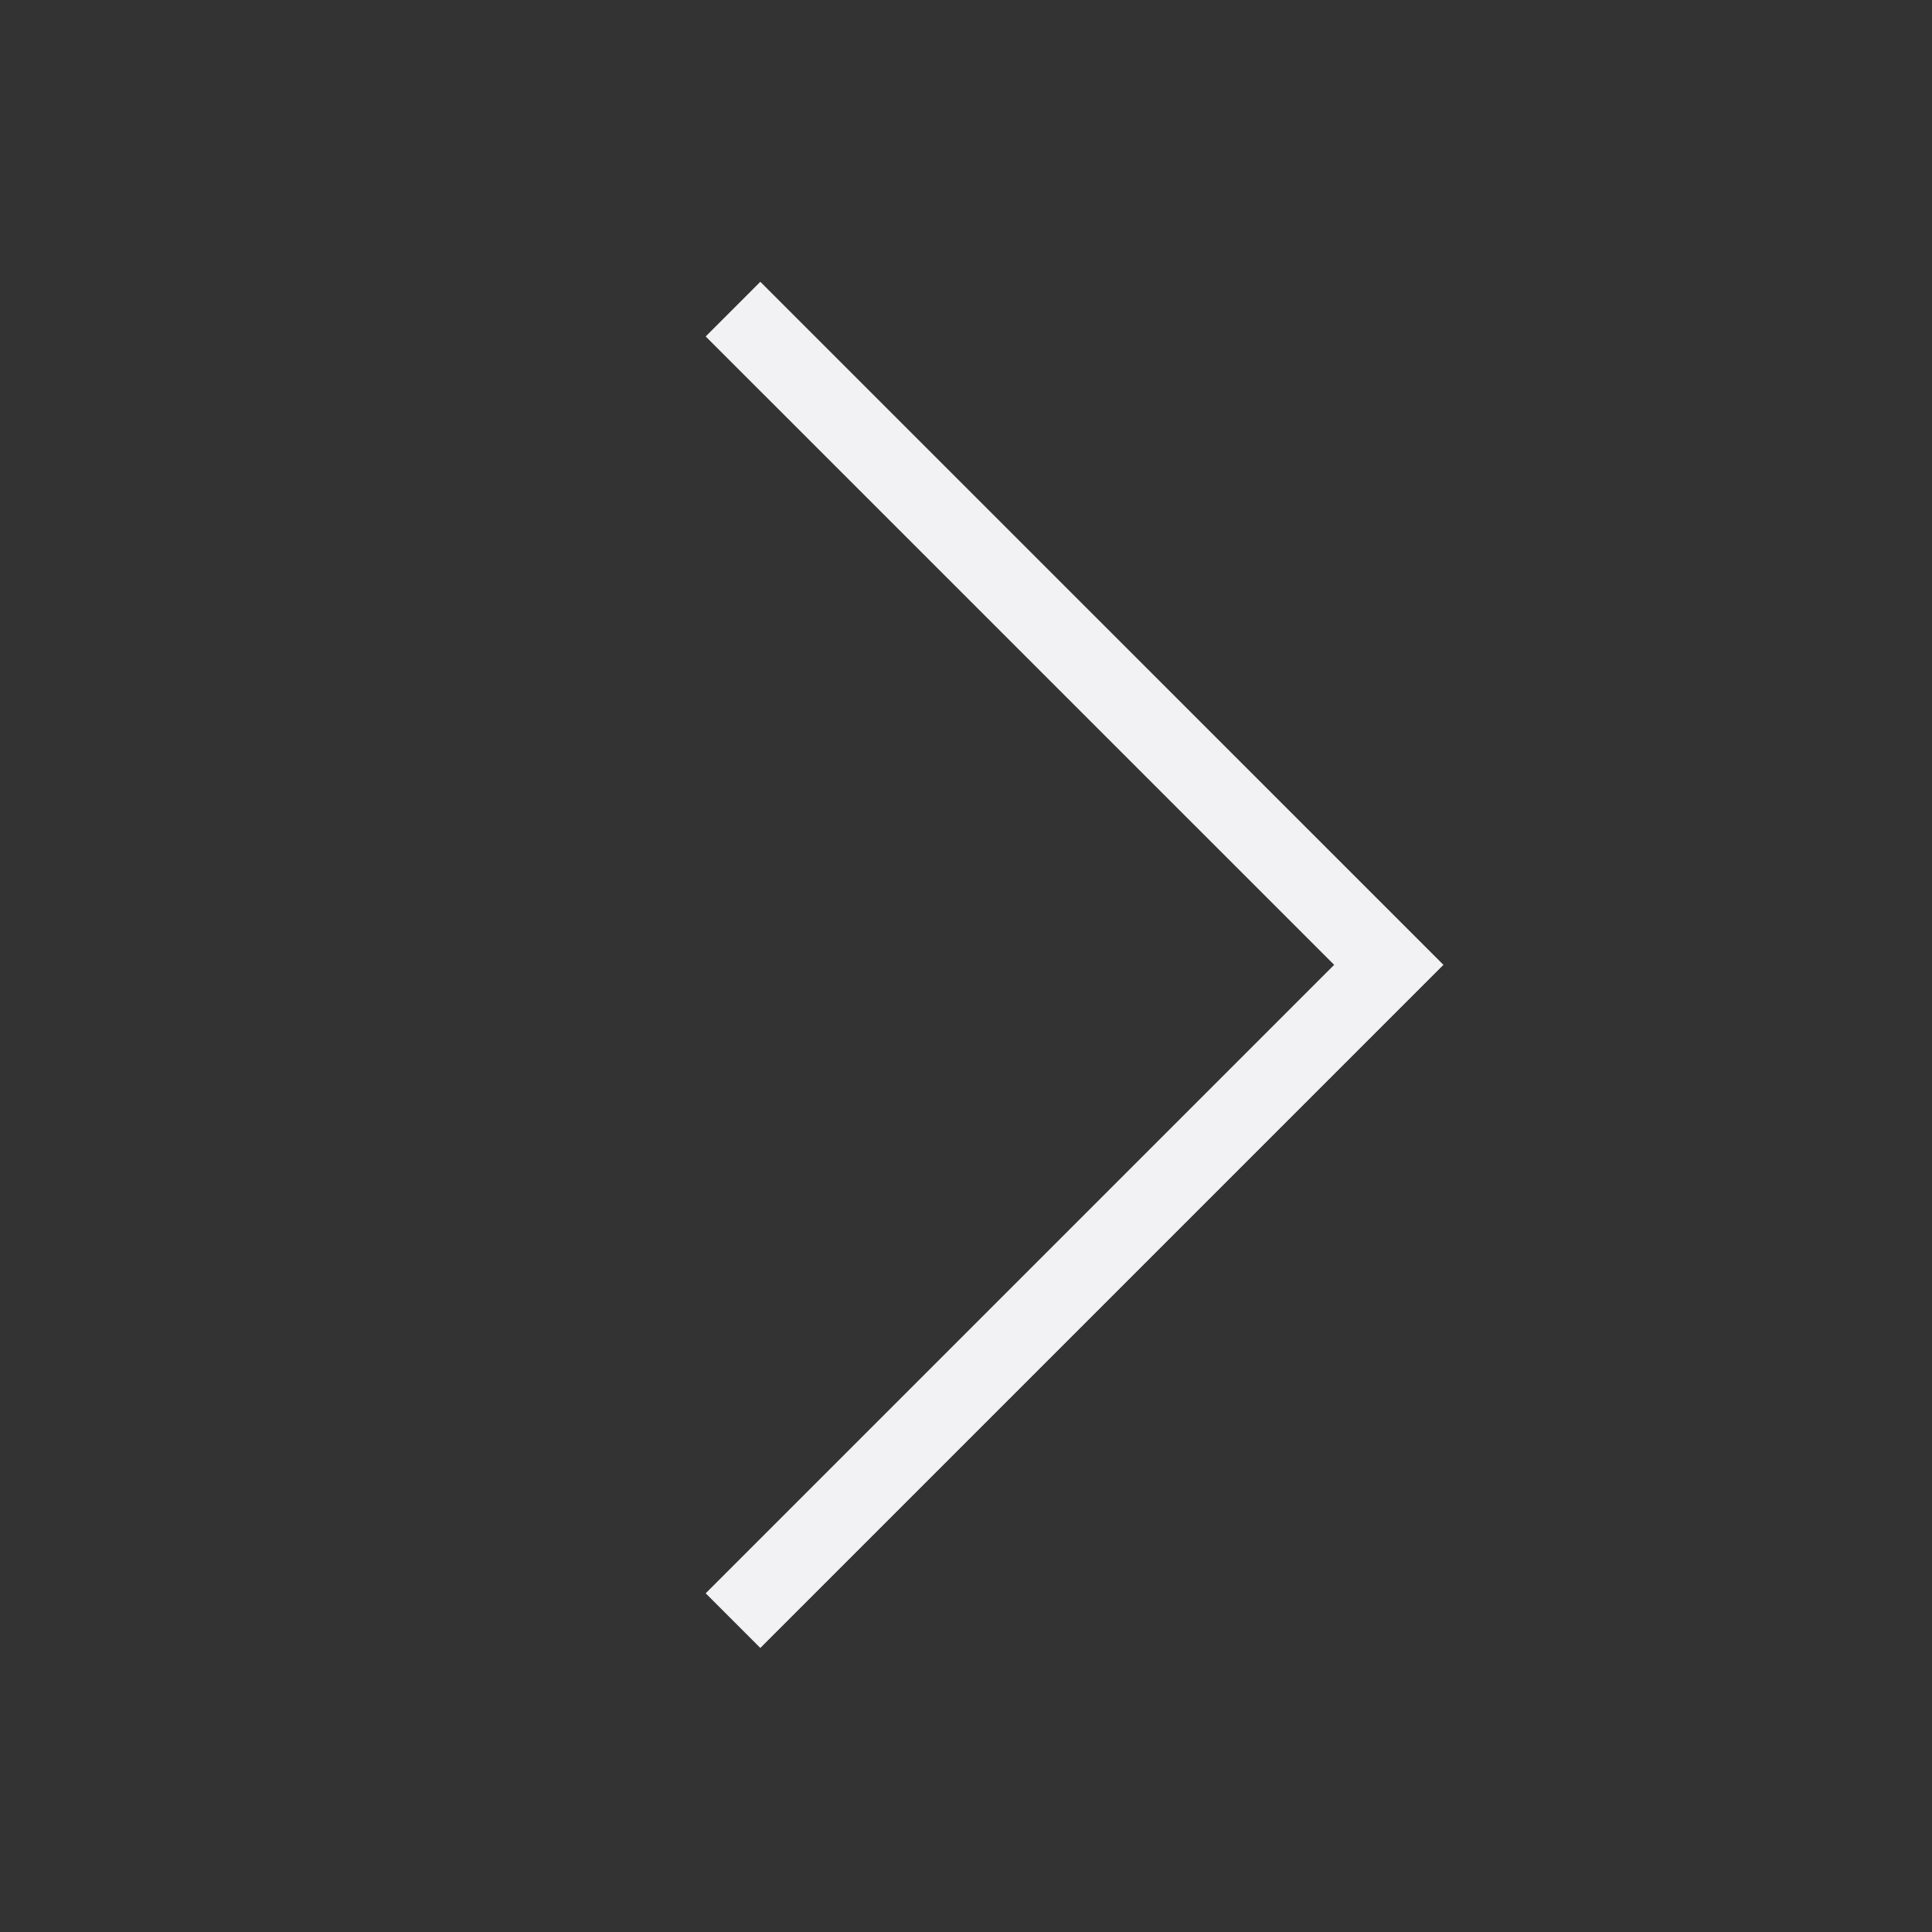 <svg width="25" height="25" viewBox="0 0 25 25" fill="none" xmlns="http://www.w3.org/2000/svg">
<rect x="0" y="0" width="25" height="25" fill="#333333" stroke="none"/>
<path d="M9.485 20.971L17.971 12.485L9.485 4" stroke="#F2F2F4"/>
</svg>
